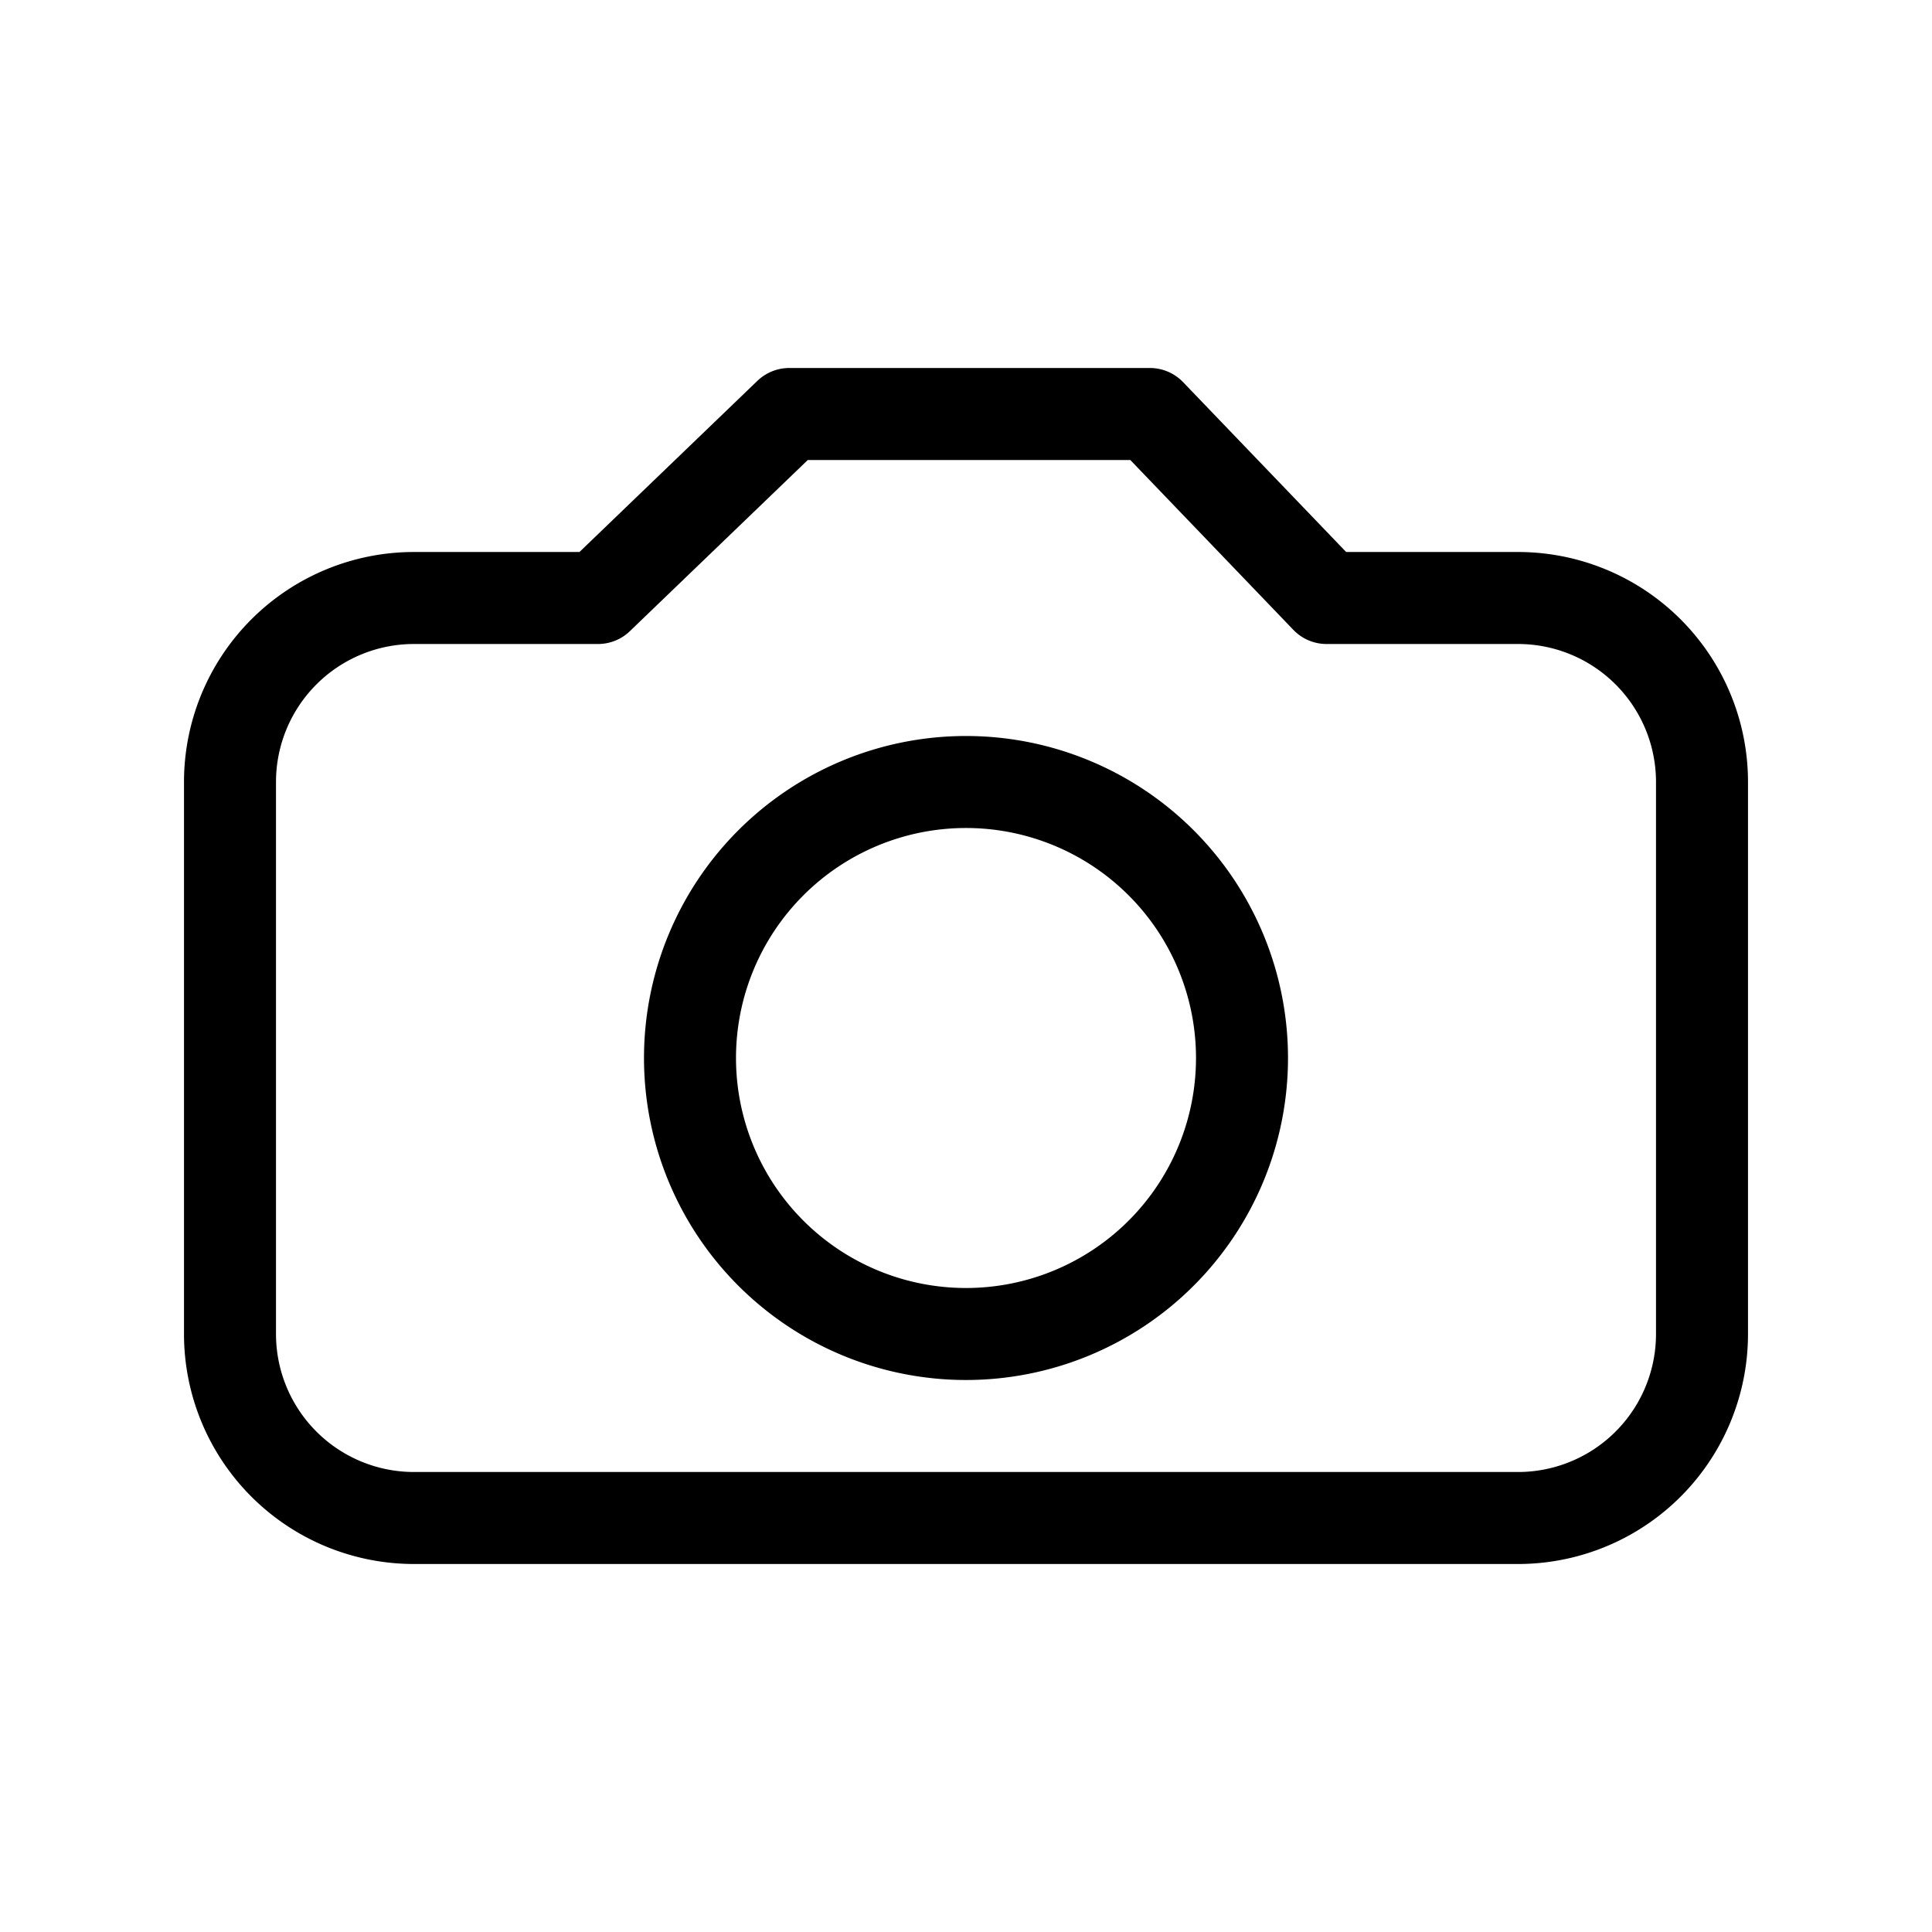<svg xmlns="http://www.w3.org/2000/svg" xmlns:xlink="http://www.w3.org/1999/xlink" aria-hidden="true" role="img" class="iconify iconify--system-uicons" width="1em" height="1em" preserveAspectRatio="xMidYMid meet" viewBox="0 0 21 21" data-icon="system-uicons:camera-alt"><g fill="none" fill-rule="evenodd" stroke="currentColor" stroke-linecap="round" stroke-linejoin="round"><path d="M2.5 14.5v-6a2 2 0 0 1 2-2h2l2.079-2h3.92l1.92 2H16.5a2 2 0 0 1 2 2v6a2 2 0 0 1-2 2h-12a2 2 0 0 1-2-2z"></path><path d="M13.5 11.5a3 3 0 1 0-6 0a3 3 0 0 0 6 0z"></path></g></svg>